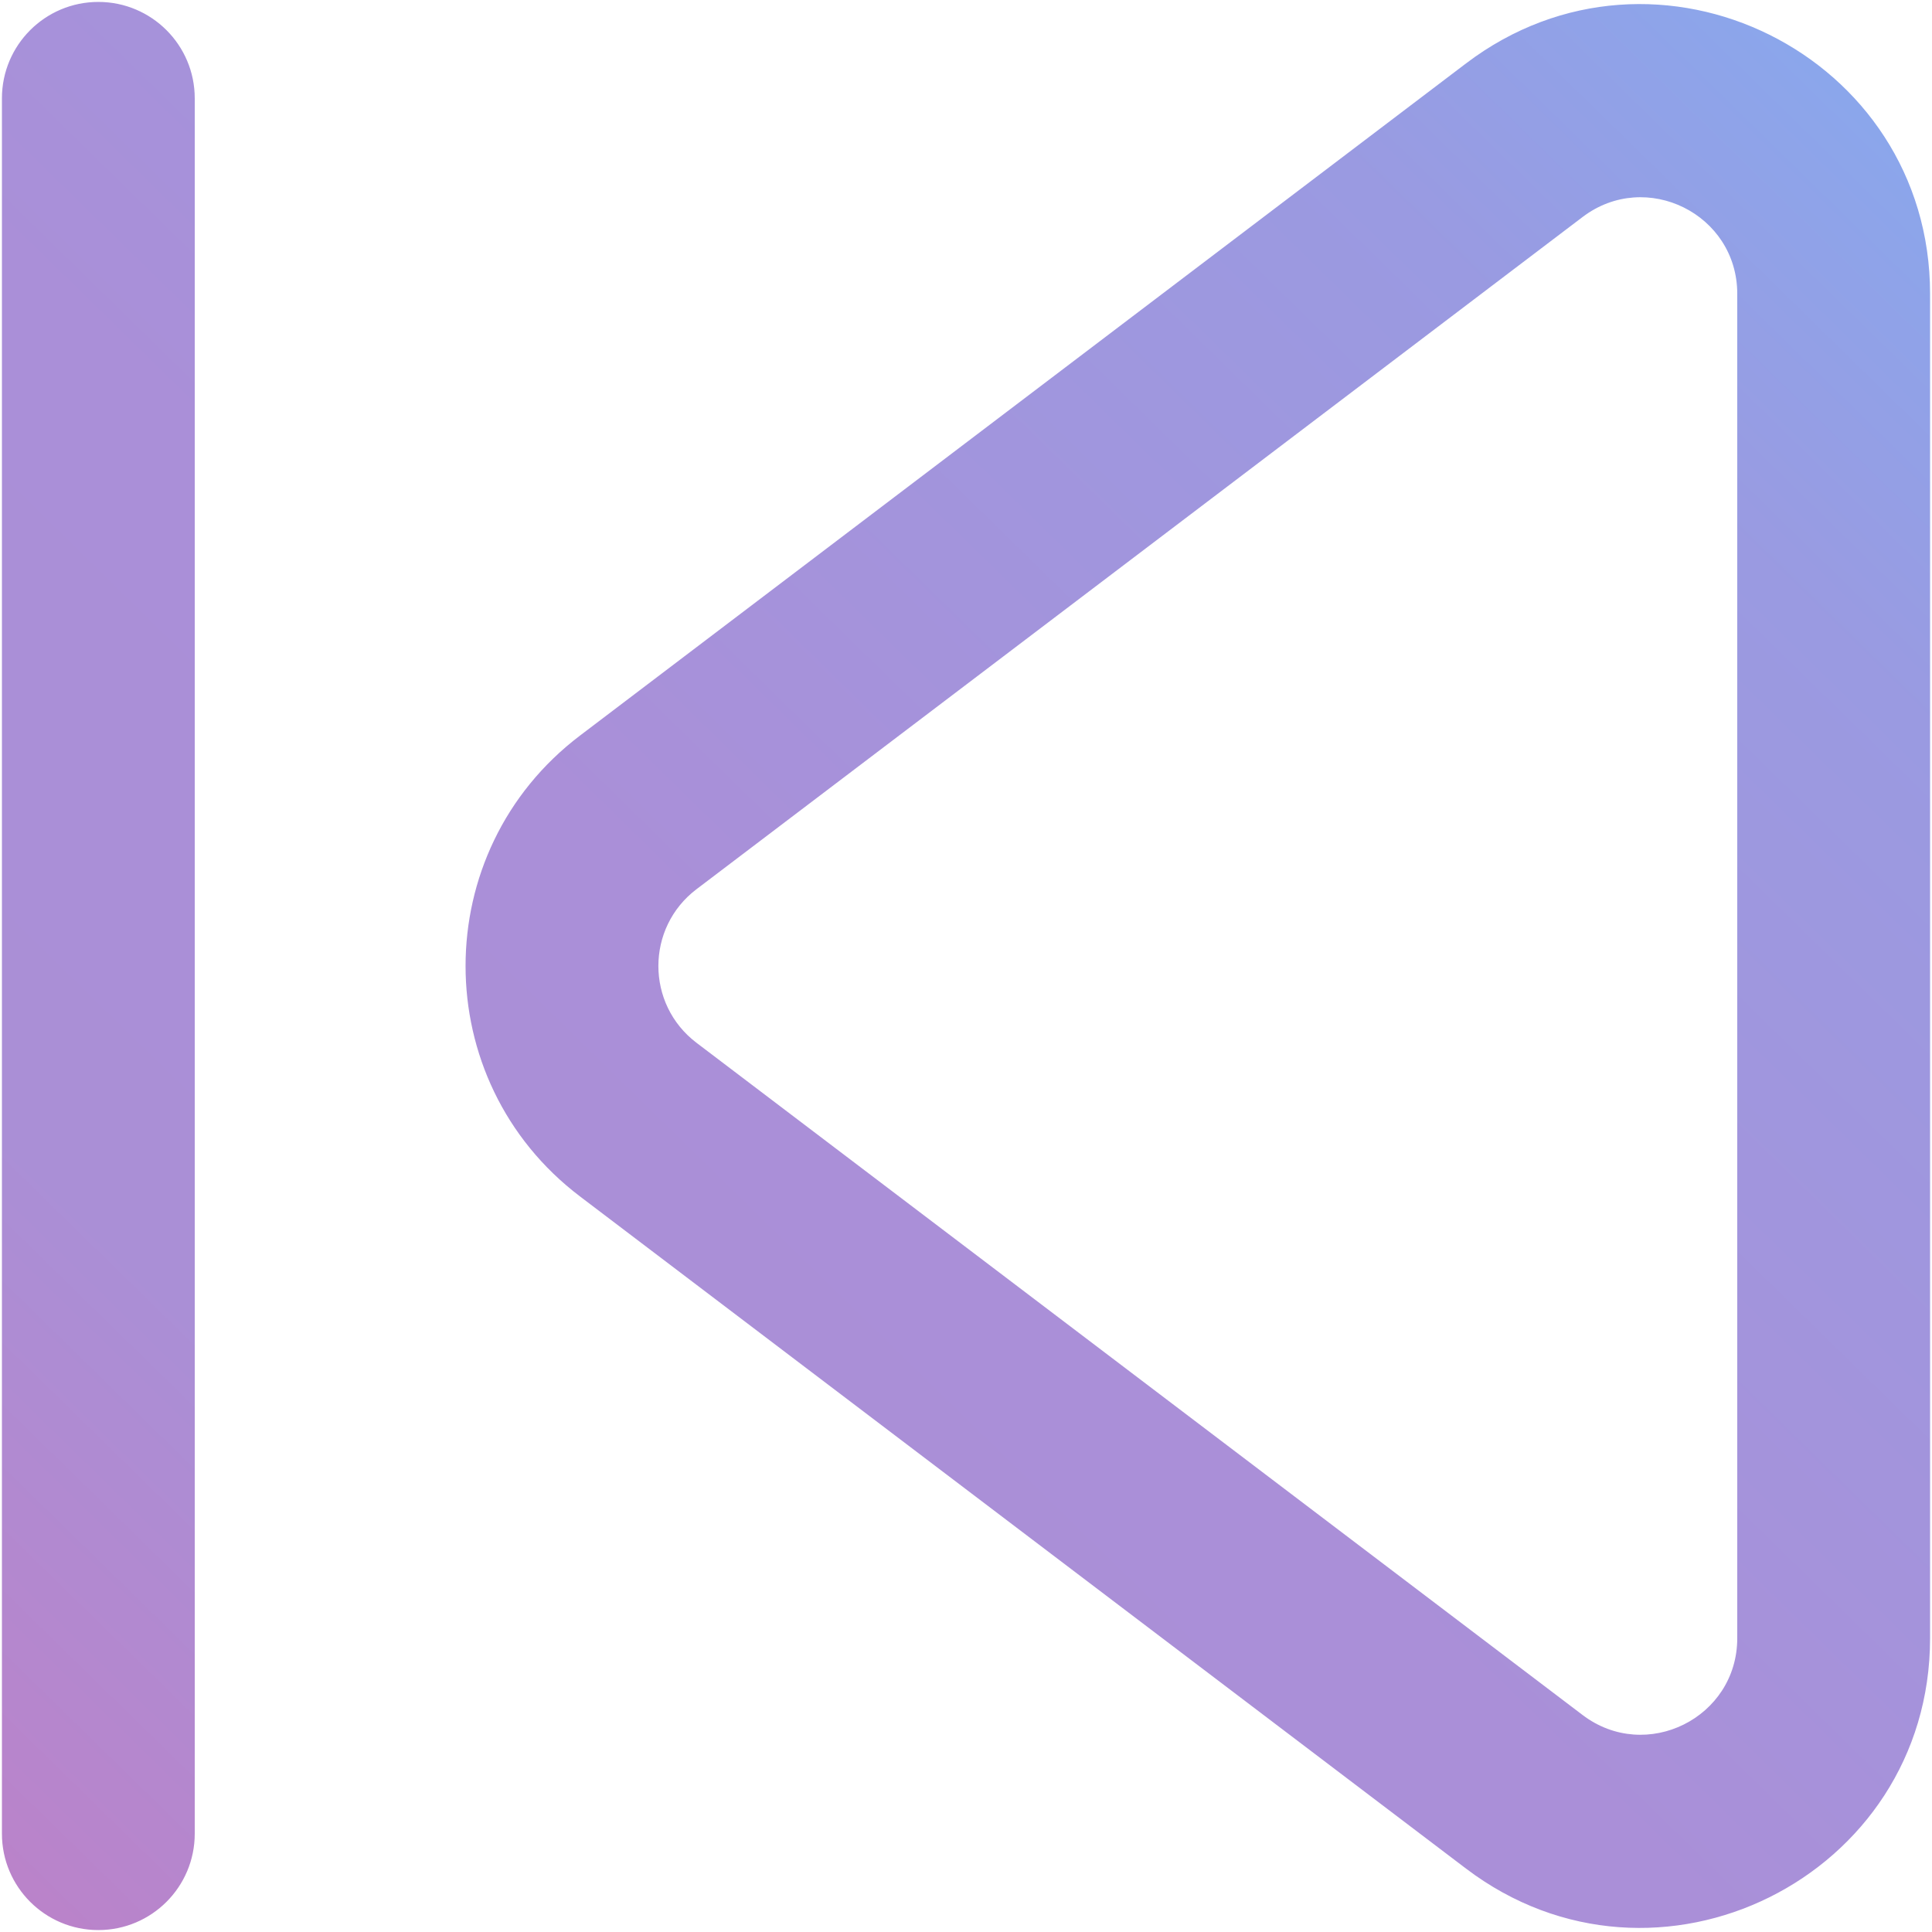 <svg width="668" height="668" viewBox="0 0 668 668" fill="none" xmlns="http://www.w3.org/2000/svg">
<path fill-rule="evenodd" clip-rule="evenodd" d="M34 0.667C15.591 0.667 0.667 15.591 0.667 34V634C0.667 652.41 15.591 667.333 34 667.333C52.409 667.333 67.333 652.41 67.333 634V34C67.333 15.591 52.409 0.667 34 0.667ZM600.667 566.413C600.667 593.967 569.137 609.623 547.187 592.97L240.826 360.557C223.243 347.217 223.243 320.783 240.826 307.443L547.187 75.032C569.137 58.379 600.667 74.035 600.667 101.588V566.413ZM506.894 646.083C572.747 696.04 667.334 649.07 667.334 566.413V101.588C667.334 18.93 572.747 -28.038 506.894 21.919L200.533 254.331C147.785 294.347 147.785 373.653 200.533 413.67L506.894 646.083Z" fill="url(#paint0_linear_65_15)"/>
<defs>
<linearGradient id="paint0_linear_65_15" x1="22.5" y1="667" x2="647.398" y2="28.27" gradientUnits="userSpaceOnUse">
<stop stop-color="#BA83CA"/>
<stop offset="0.205" stop-color="#AA8FD6"/>
<stop offset="0.445" stop-color="#AA8FD8"/>
<stop offset="0.835" stop-color="#9A9AE1"/>
<stop offset="1" stop-color="#8AA7EC"/>
</linearGradient>
</defs>
</svg>
